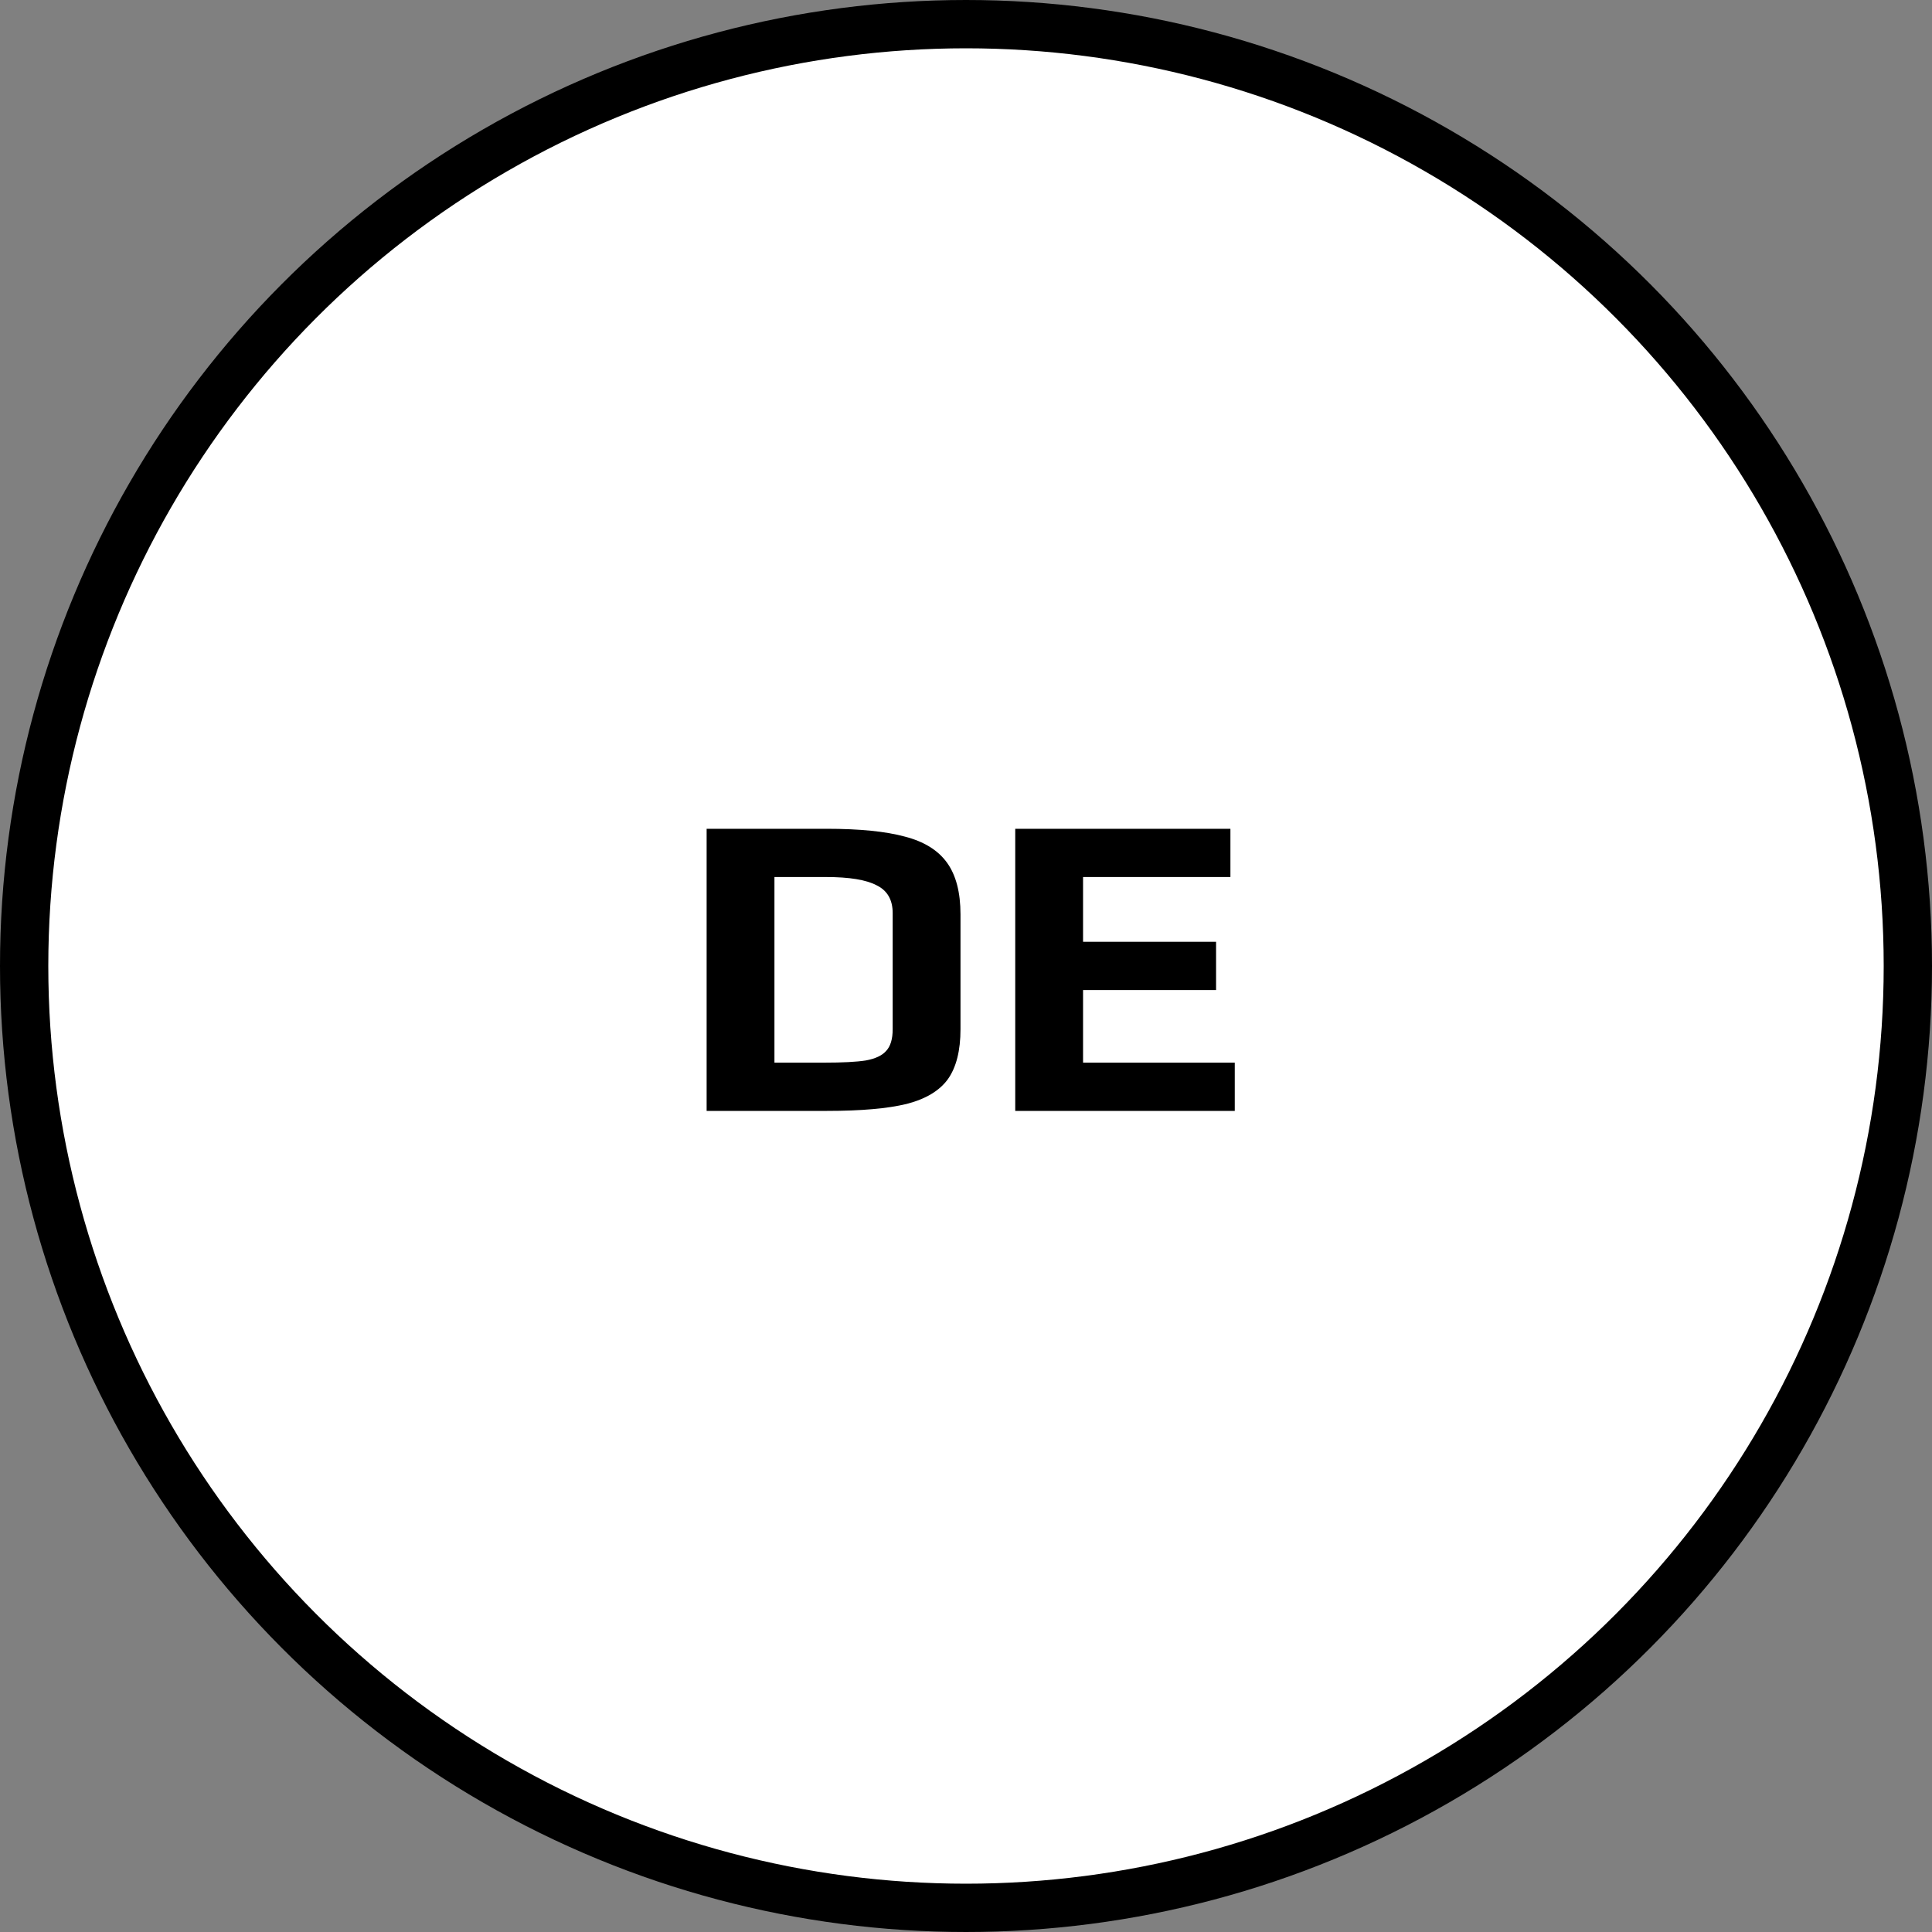 <svg width="80" height="80" viewBox="0 0 80 80" fill="none" xmlns="http://www.w3.org/2000/svg">
<rect x="0" y="0" width="80" height="80" fill="#808080" stroke="none"/>
<circle cx="40" cy="40" r="39" fill="white" stroke="black" stroke-width="2"/>
<path d="M29.26 34.318H34.228C35.596 34.318 36.676 34.426 37.468 34.642C38.26 34.846 38.842 35.206 39.214 35.722C39.586 36.238 39.772 36.952 39.772 37.864V42.616C39.772 43.504 39.598 44.194 39.25 44.686C38.902 45.166 38.332 45.508 37.54 45.712C36.748 45.904 35.65 46 34.246 46H29.26V34.318ZM34.12 44.002C34.888 44.002 35.464 43.972 35.848 43.912C36.244 43.84 36.526 43.708 36.694 43.516C36.874 43.324 36.964 43.024 36.964 42.616V37.81C36.964 37.258 36.742 36.874 36.298 36.658C35.866 36.43 35.17 36.316 34.21 36.316H32.068V44.002H34.12ZM42.039 34.318H50.949V36.316H44.847V38.998H50.355V40.996H44.847V44.002H51.129V46H42.039V34.318Z" fill="black"/>
</svg>
